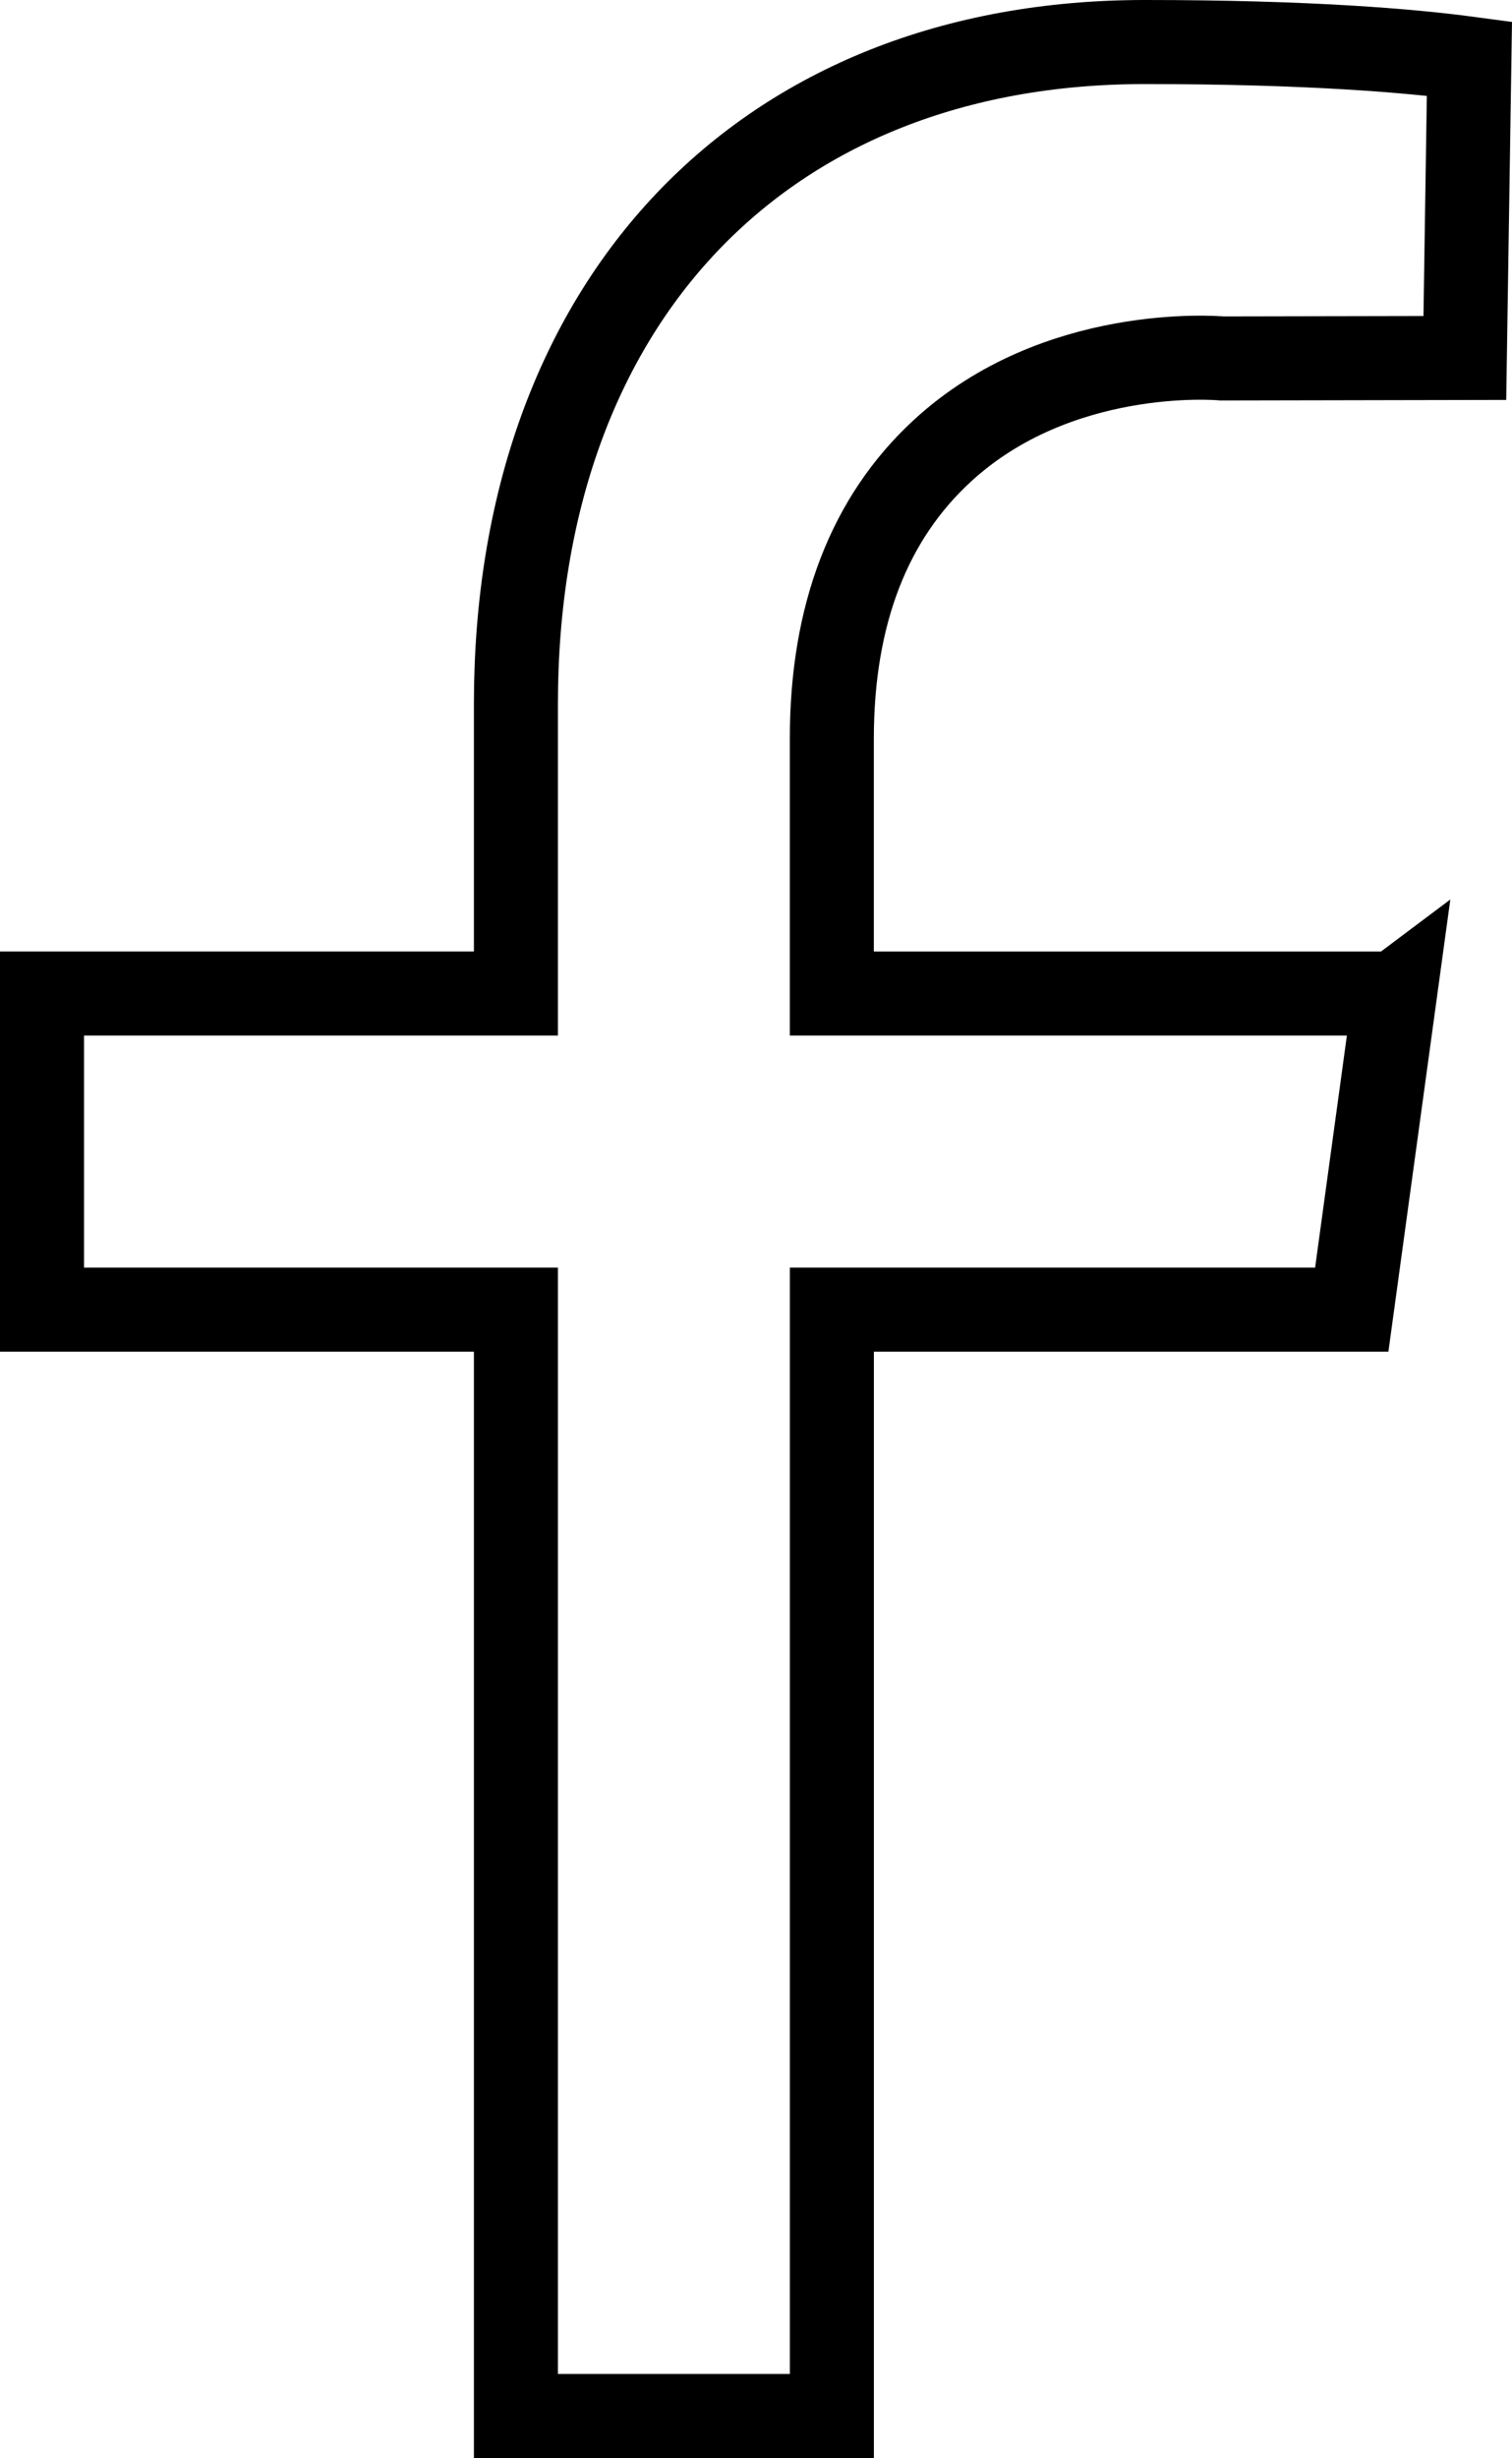 <?xml version="1.0" encoding="UTF-8"?><svg id="Layer_2" xmlns="http://www.w3.org/2000/svg" viewBox="0 0 449.89 730.99"><defs><style>.cls-1{fill:none;fill-rule:evenodd;stroke:#000;stroke-miterlimit:10;stroke-width:25px;}</style></defs><g id="Layer_1-2"><path class="cls-1" d="m415.09,295.46l-12.88,94.01h-154.69v329.02h-94.01v-329.02H12.5v-94.01h141.01v-86.16c0-119.53,73.42-196.8,187.12-196.8,48.7,0,79.06,2.59,96.59,4.94l-1.36,89.02-72.29.14c-1.97-.19-49.07-3.85-83.06,27.36-21.9,20.07-33,48.93-33,85.69v75.82h167.57Z"/></g></svg>